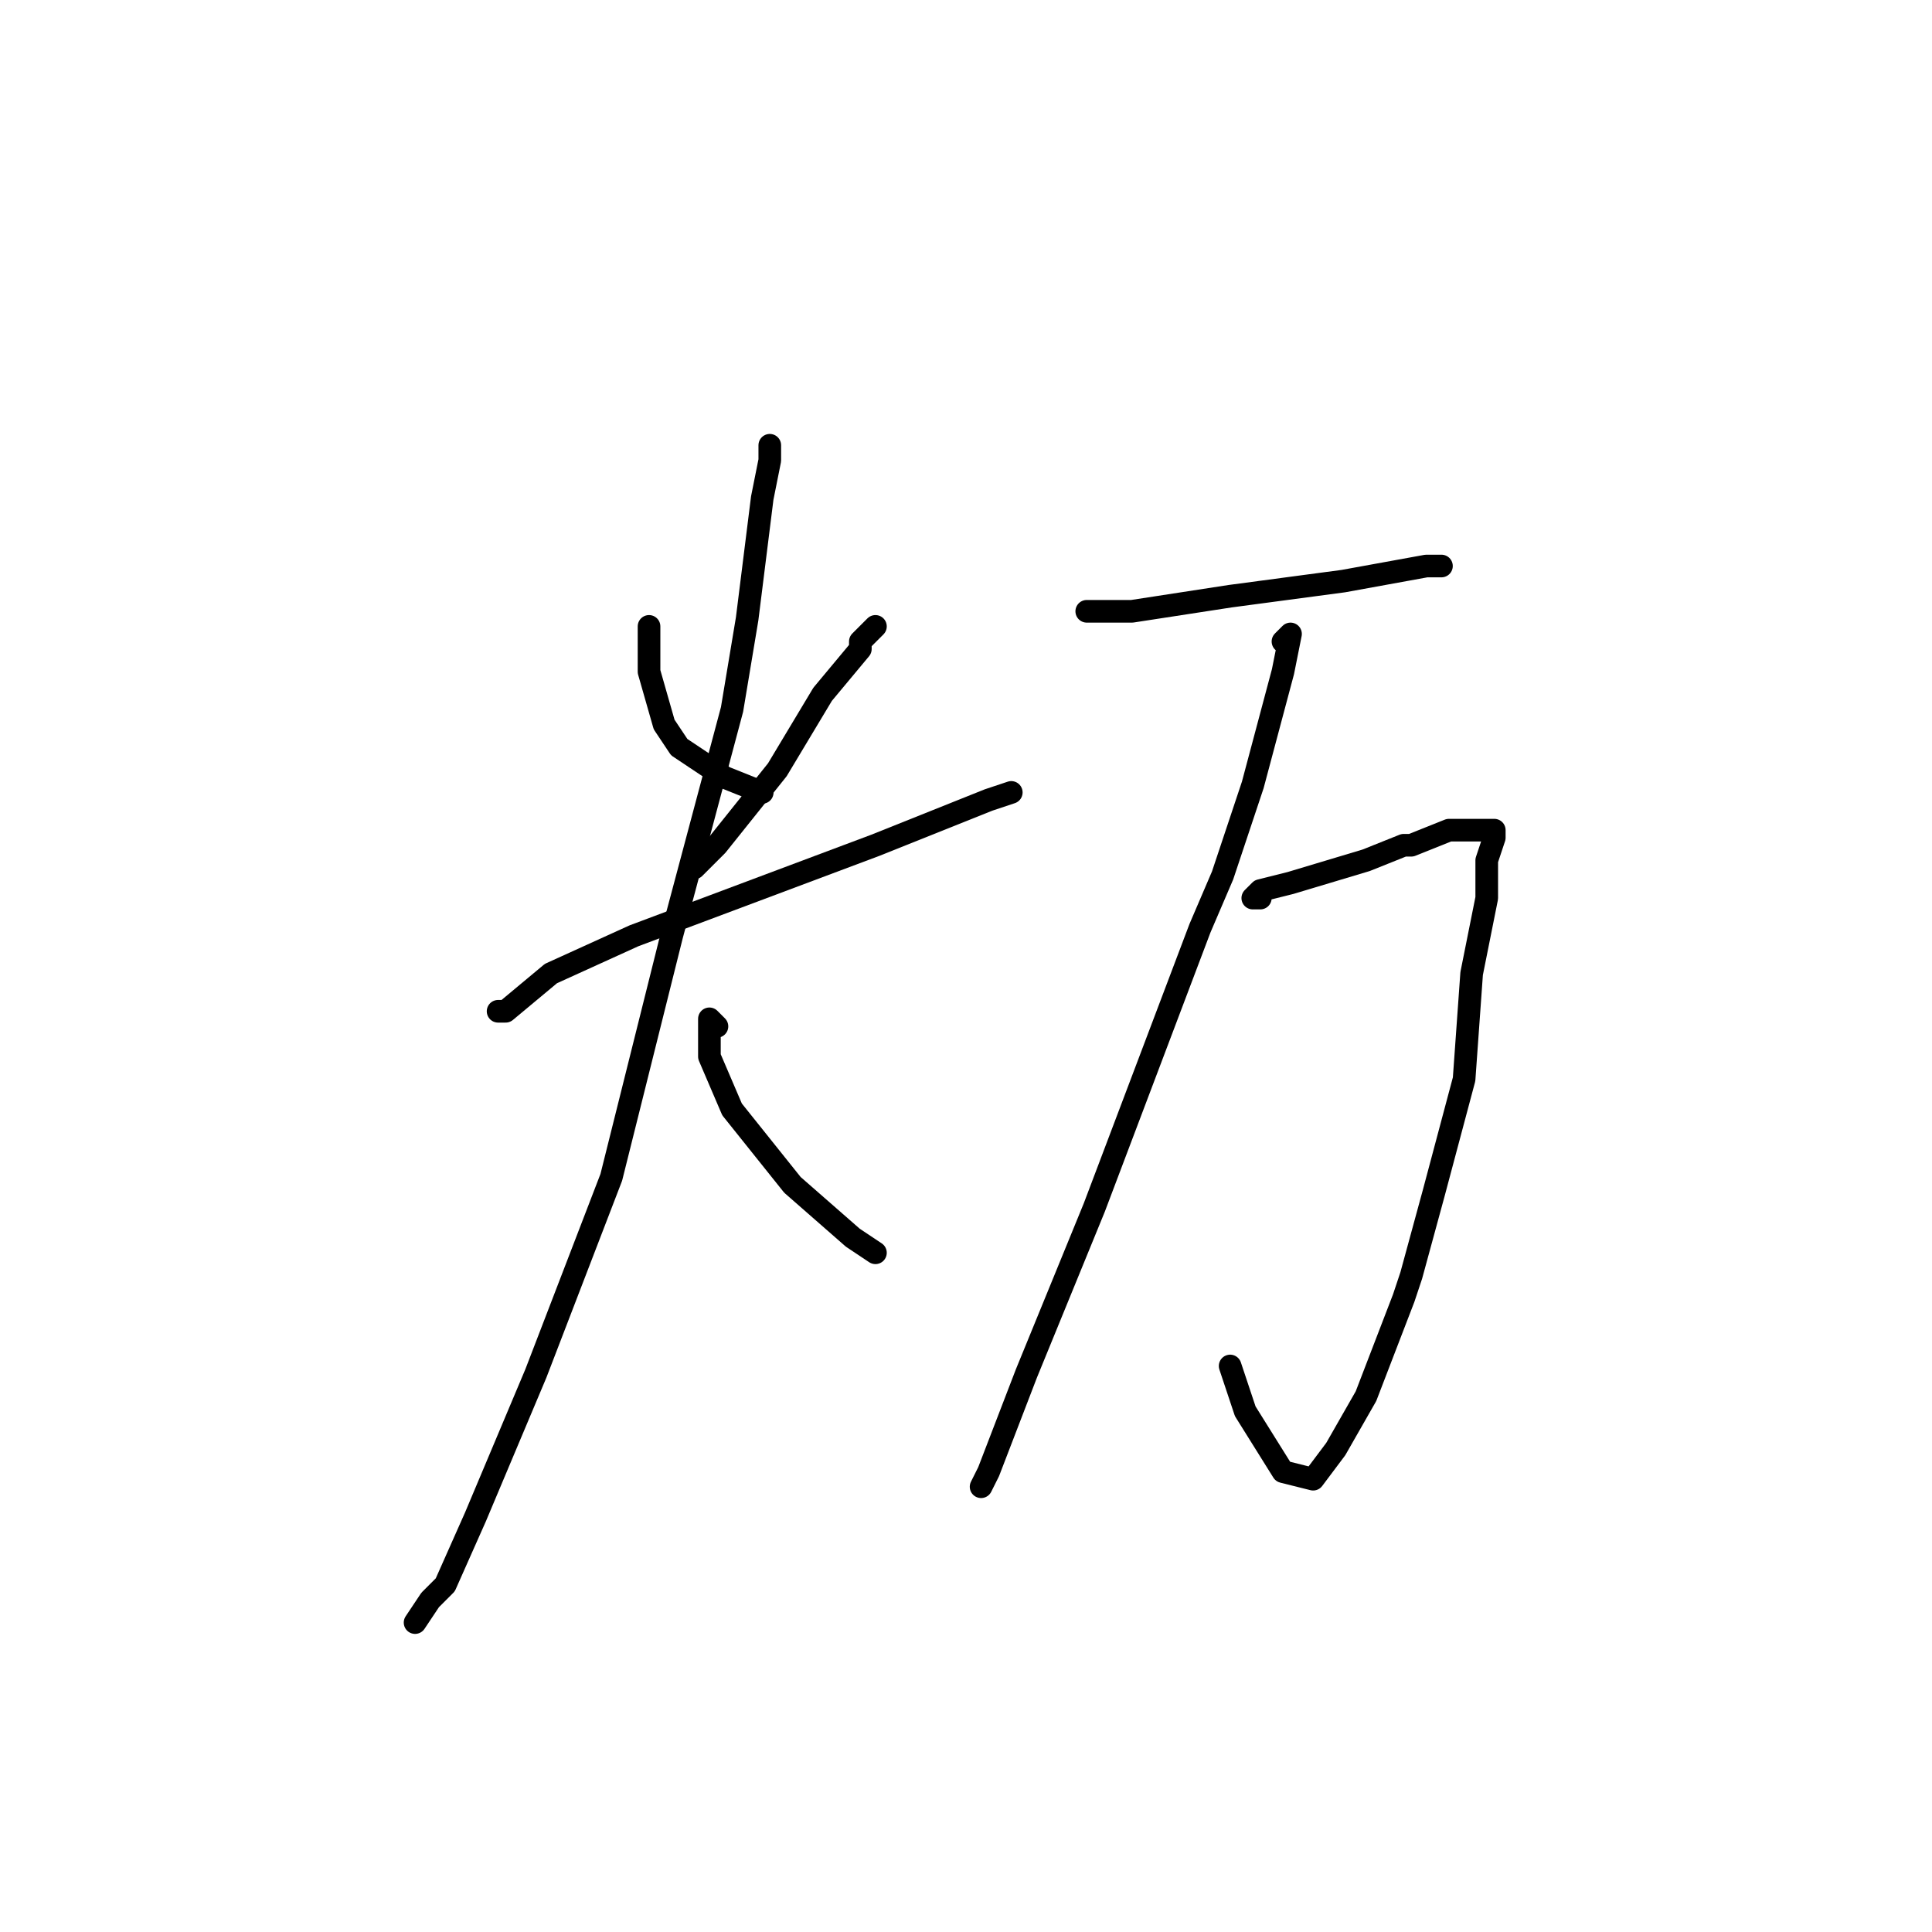 <?xml version="1.0" standalone="no"?>
    <svg width="256" height="256" xmlns="http://www.w3.org/2000/svg" version="1.1">
    <polyline stroke="black" stroke-width="3" stroke-linecap="round" fill="transparent" stroke-linejoin="round" points="86 83 86 85 86 89 88 96 90 99 96 103 101 105 101 105 " />
        <polyline stroke="black" stroke-width="3" stroke-linecap="round" fill="transparent" stroke-linejoin="round" points="115 84 116 83 114 85 114 86 109 92 103 102 95 112 92 115 92 115 " />
        <polyline stroke="black" stroke-width="3" stroke-linecap="round" fill="transparent" stroke-linejoin="round" points="66 134 67 134 73 129 84 124 100 118 116 112 131 106 134 105 134 105 " />
        <polyline stroke="black" stroke-width="3" stroke-linecap="round" fill="transparent" stroke-linejoin="round" points="102 59 102 61 101 66 99 82 97 94 89 124 81 156 71 182 63 201 59 210 57 212 55 215 55 215 " />
        <polyline stroke="black" stroke-width="3" stroke-linecap="round" fill="transparent" stroke-linejoin="round" points="95 136 94 135 94 140 97 147 105 157 113 164 116 166 116 166 " />
        <polyline stroke="black" stroke-width="3" stroke-linecap="round" fill="transparent" stroke-linejoin="round" points="146 81 144 81 150 81 163 79 178 77 189 75 191 75 191 75 " />
        <polyline stroke="black" stroke-width="3" stroke-linecap="round" fill="transparent" stroke-linejoin="round" points="167 119 166 119 167 118 171 117 181 114 186 112 187 112 192 110 193 110 197 110 198 110 198 111 197 114 197 119 195 129 194 143 190 158 187 169 186 172 181 185 177 192 174 196 170 195 165 187 163 181 163 181 " />
        <polyline stroke="black" stroke-width="3" stroke-linecap="round" fill="transparent" stroke-linejoin="round" points="170 85 171 84 170 89 166 104 162 116 159 123 145 160 136 182 131 195 130 197 130 197 " />
        </svg>